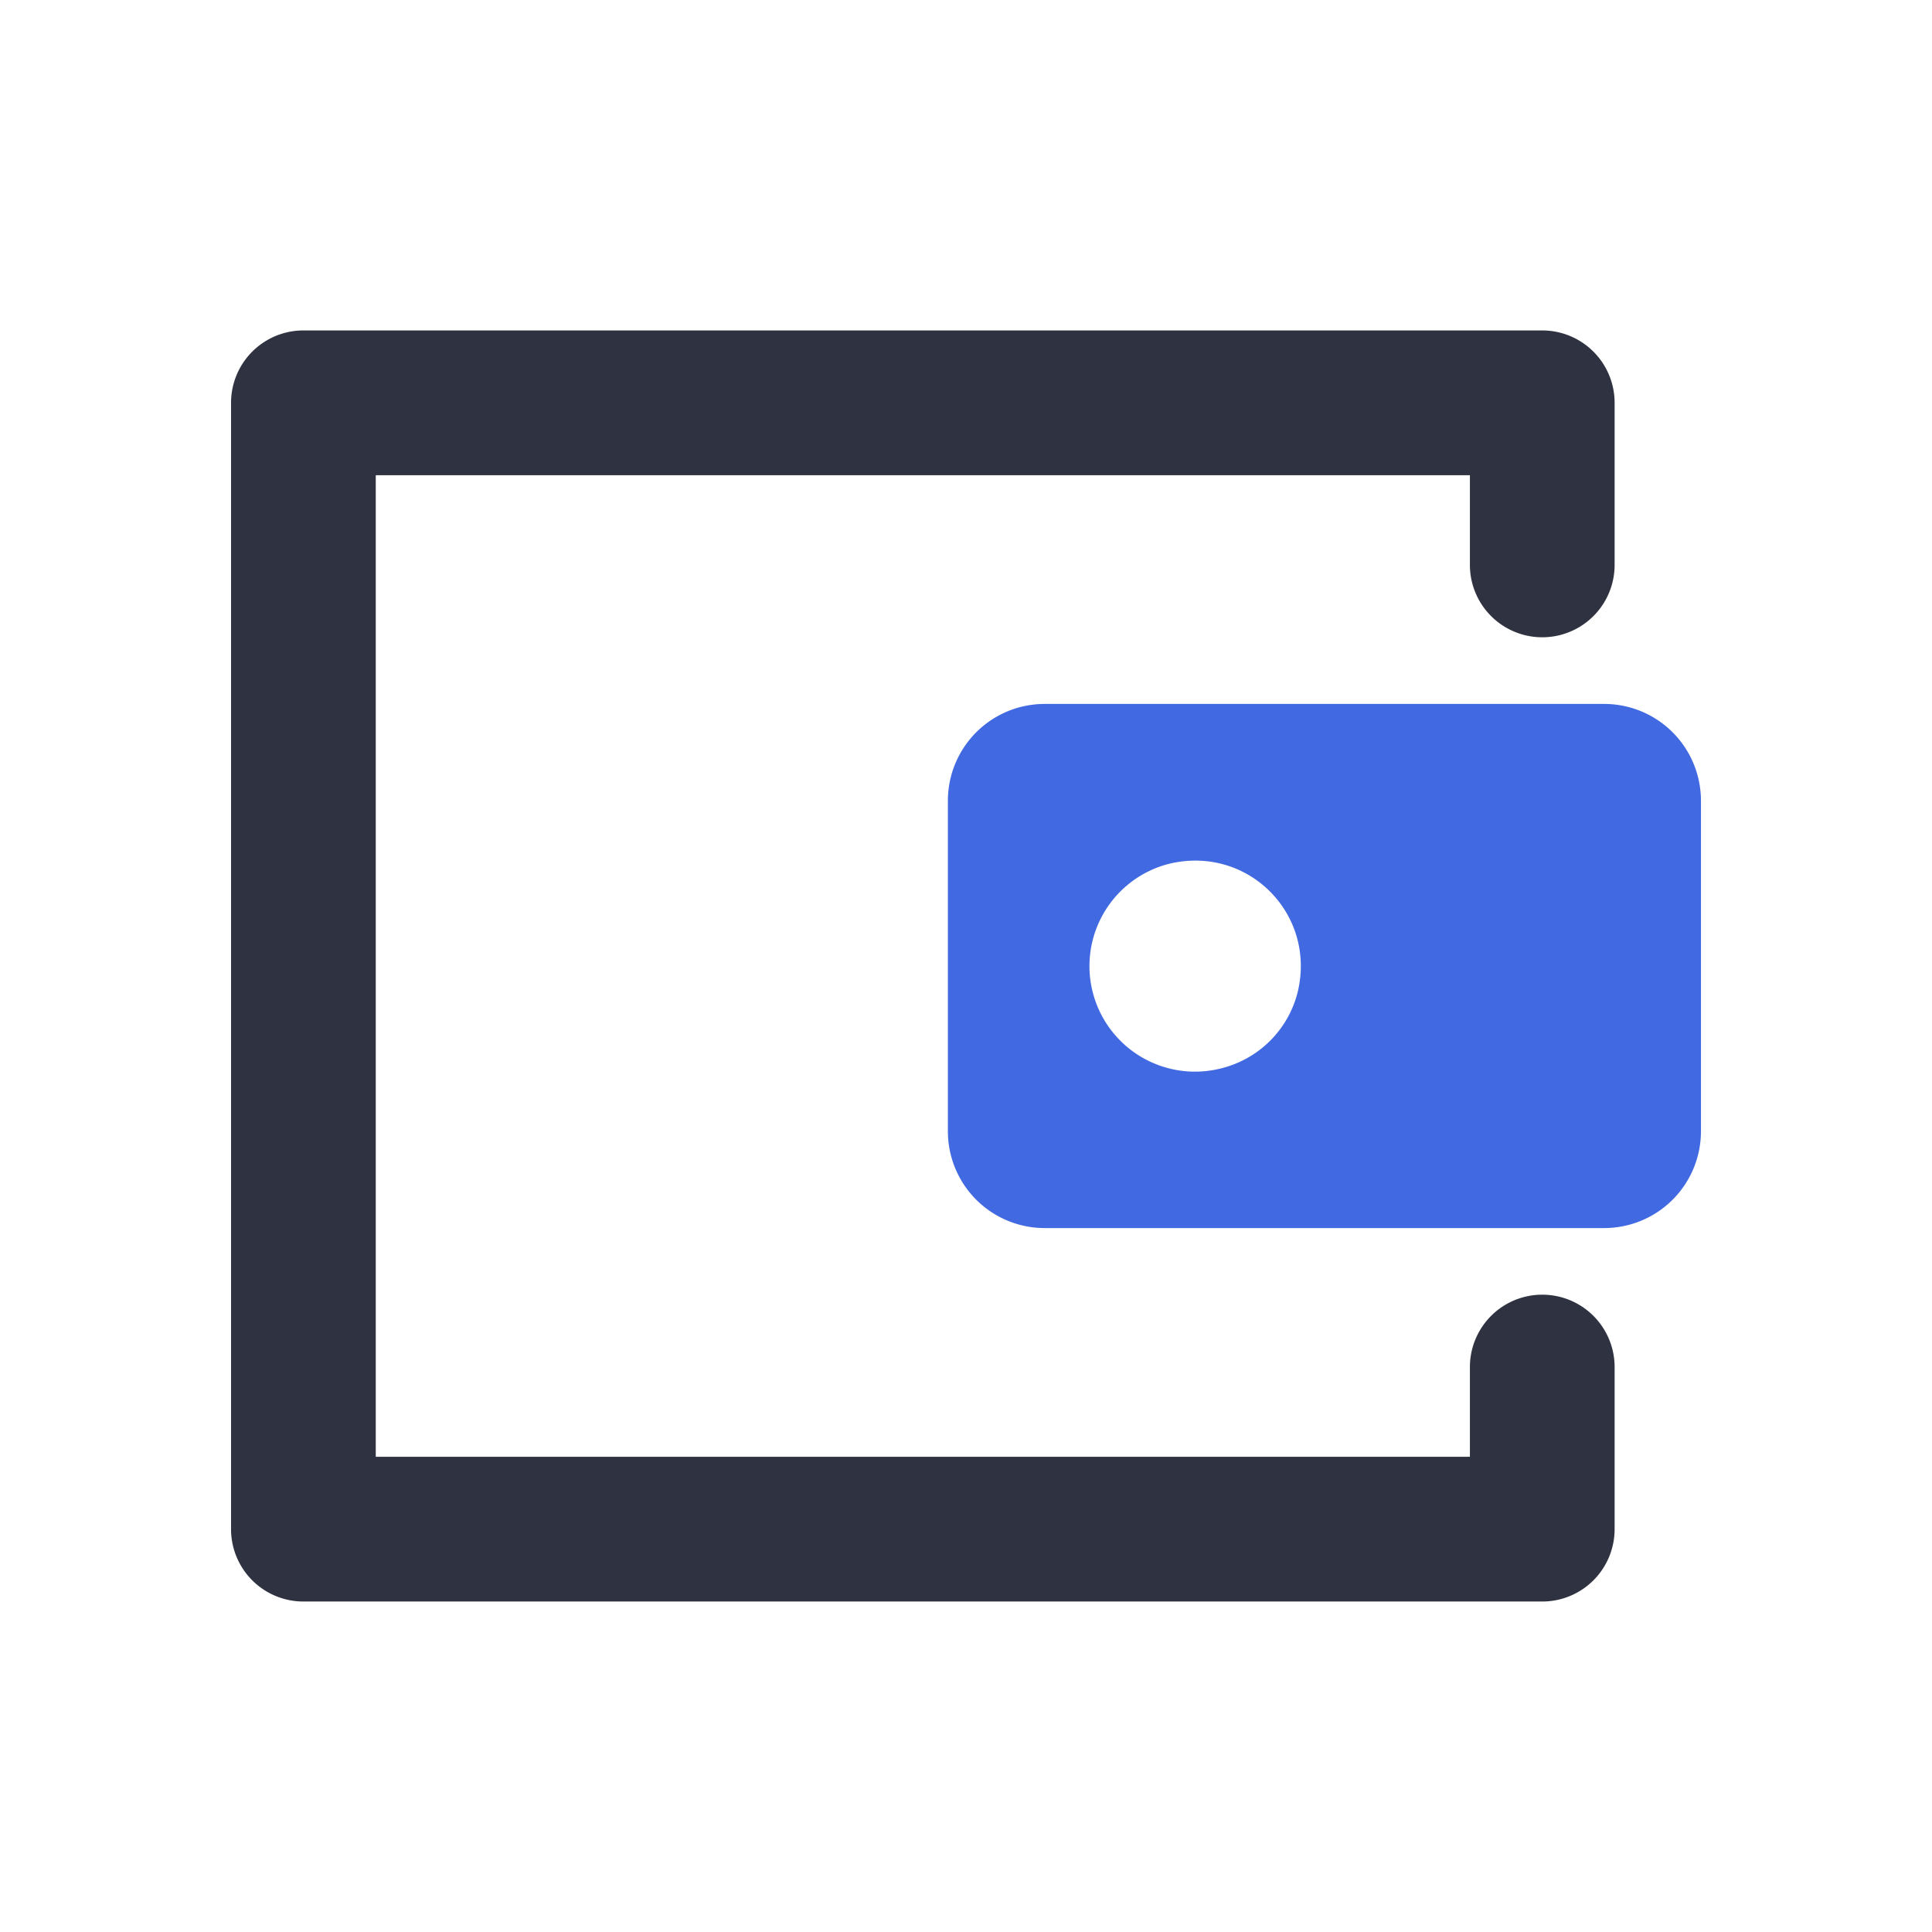 <?xml version="1.0" standalone="no"?><!DOCTYPE svg PUBLIC "-//W3C//DTD SVG 1.1//EN" "http://www.w3.org/Graphics/SVG/1.1/DTD/svg11.dtd"><svg class="icon" width="48px" height="48.00px" viewBox="0 0 1024 1024" version="1.1" xmlns="http://www.w3.org/2000/svg"><path d="M817.43 848.84H160.81a38.35 38.35 0 0 1-38.35-38.35v-597a38.35 38.35 0 0 1 38.35-38.35h656.62a38.35 38.35 0 0 1 38.35 38.35v85.93a38.35 38.35 0 1 1-76.7 0v-47.55H199.16v520.26h579.92v-47.57a38.35 38.35 0 1 1 76.7 0v85.93a38.35 38.35 0 0 1-38.35 38.35z" fill="#2F3240" /><path d="M850.24 373.1H553.7a51.3 51.3 0 0 0-51.3 51.3v175.2a51.3 51.3 0 0 0 51.3 51.3h296.54a51.3 51.3 0 0 0 51.3-51.3V424.4a51.3 51.3 0 0 0-51.3-51.3zM647.51 566.18a55.94 55.94 0 1 1-27.8-108.37c41.59-10 78.1 26.49 68.08 68.08a55.5 55.5 0 0 1-40.28 40.29z" fill="#4169E1" /></svg>